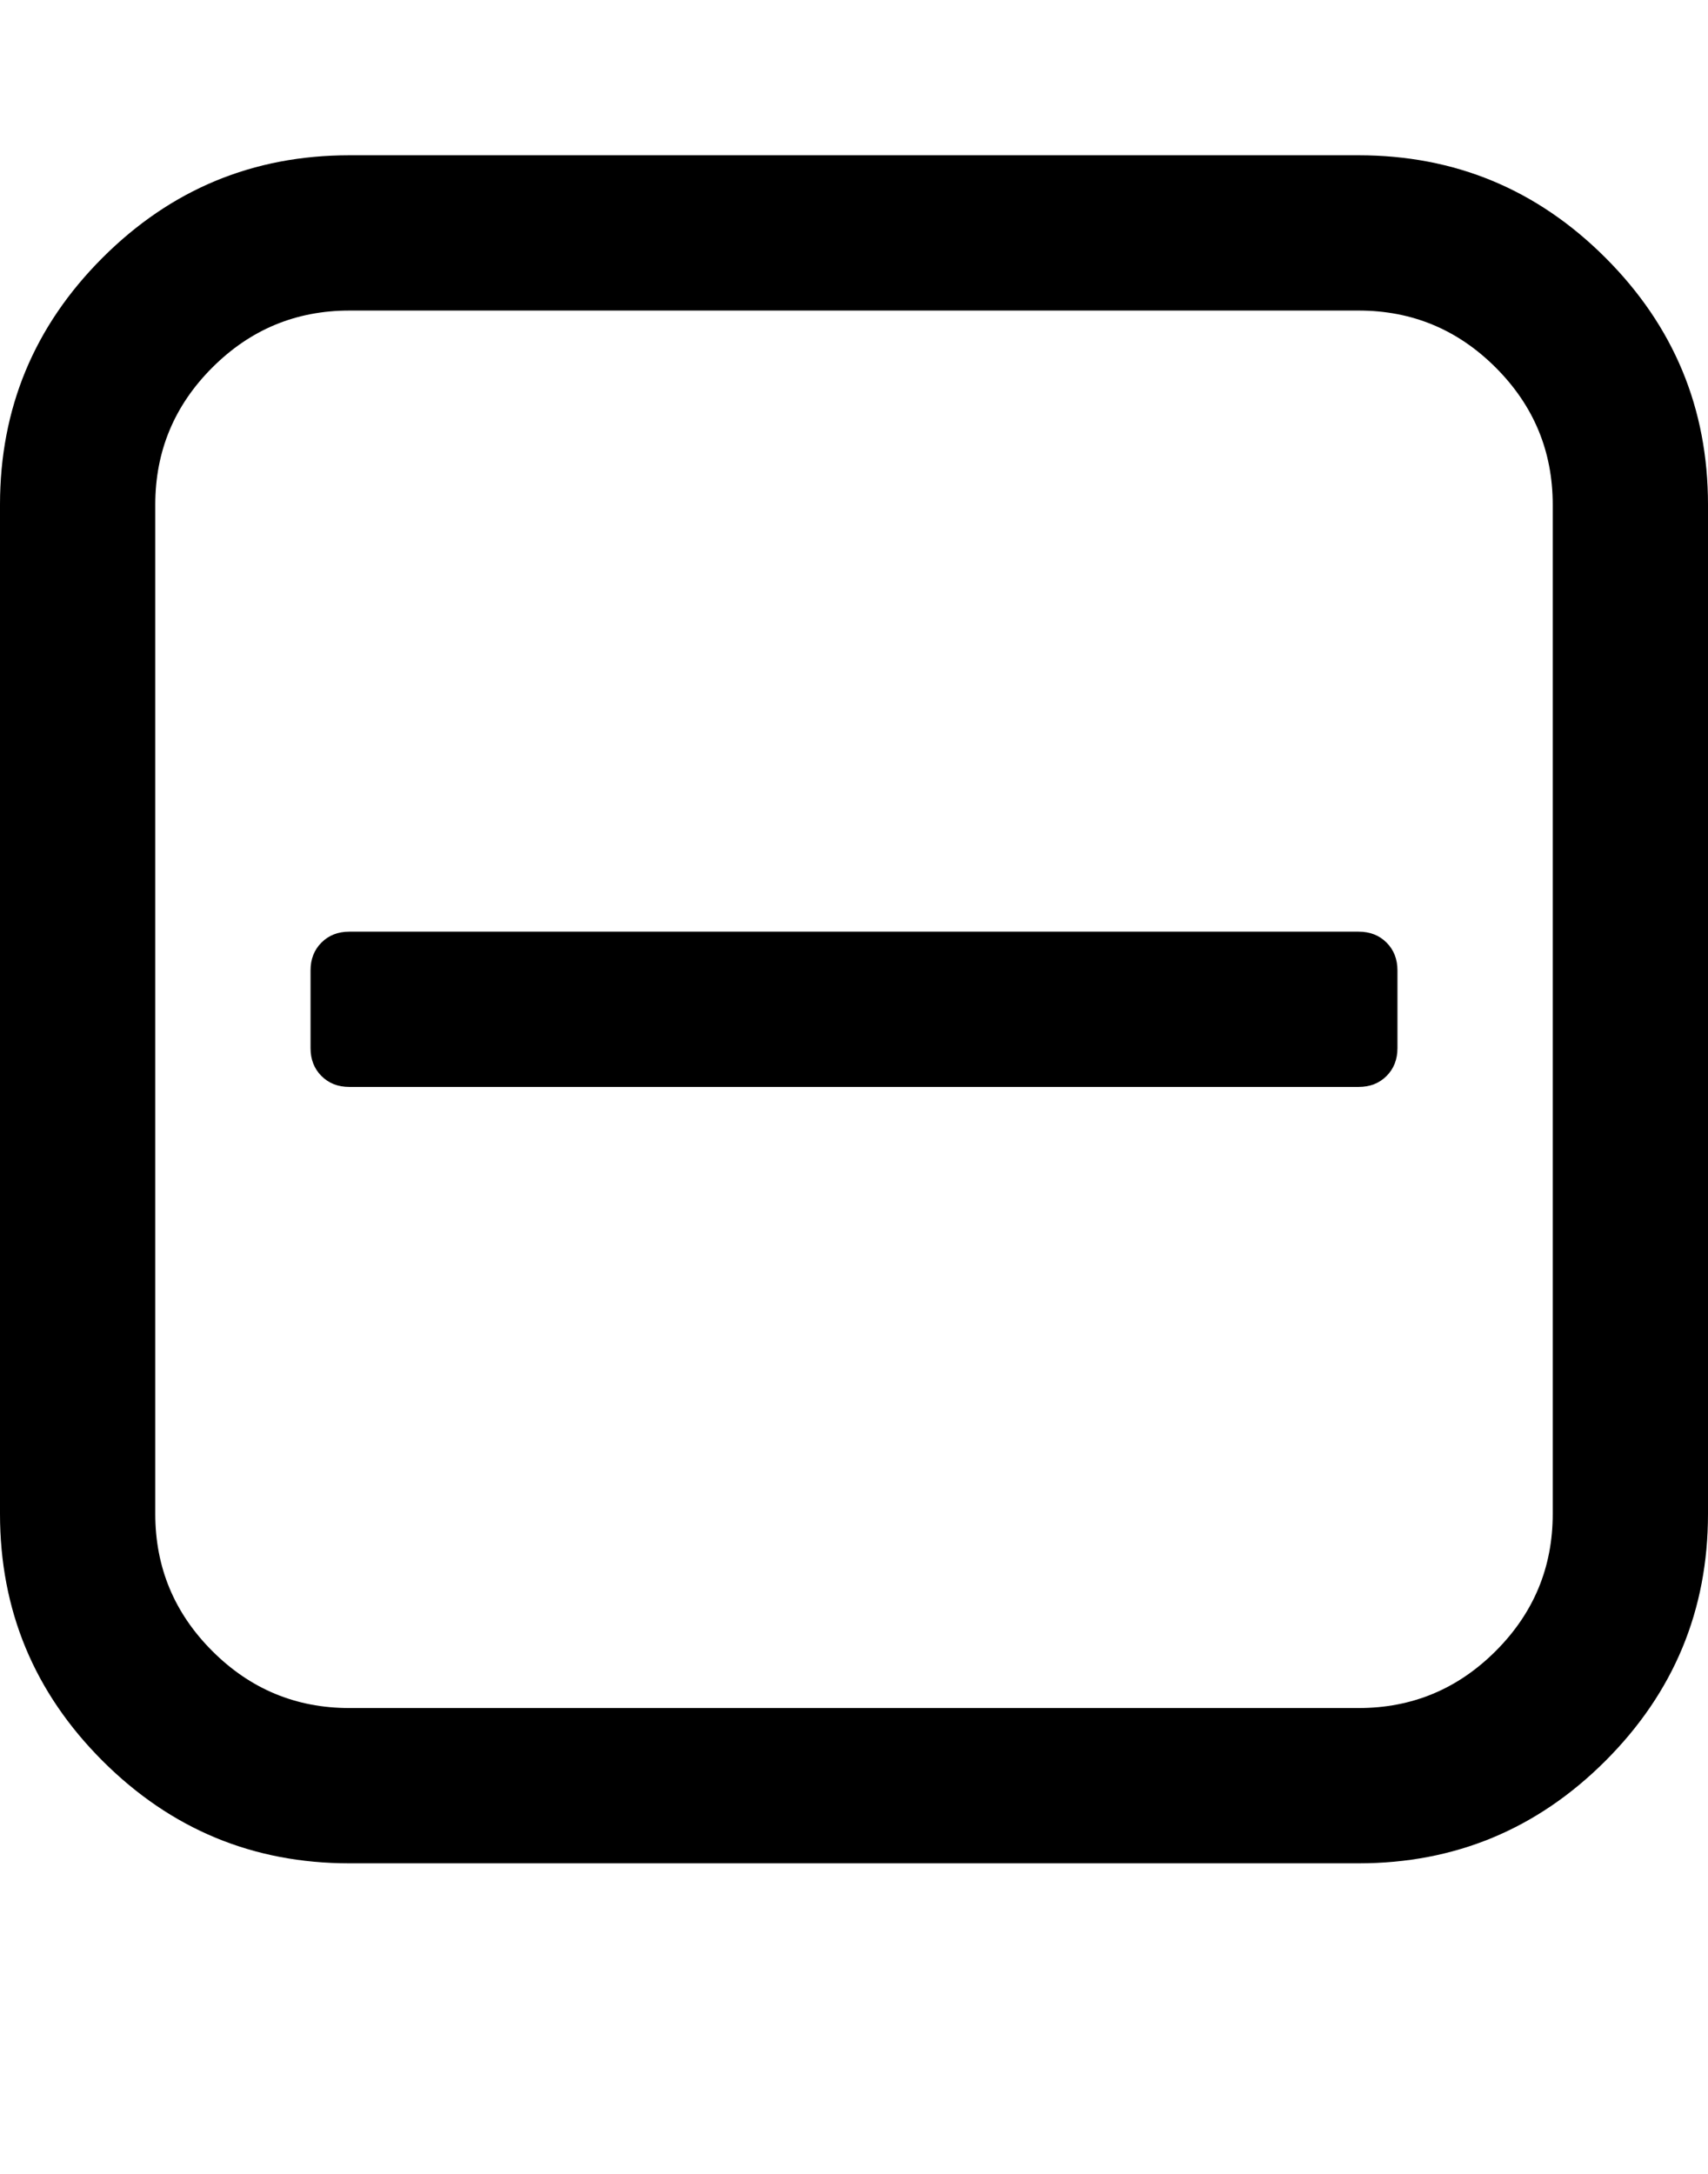 <svg xmlns="http://www.w3.org/2000/svg" class="inline-svg--fa" viewBox="0 0 1408 1792"><path fill="currentColor" d="M1152 800v64q0 14-9 23t-23 9H288q-14 0-23-9t-9-23v-64q0-14 9-23t23-9h832q14 0 23 9t9 23zm128 448V416q0-66-47-113t-113-47H288q-66 0-113 47t-47 113v832q0 66 47 113t113 47h832q66 0 113-47t47-113zm128-832v832q0 119-84.5 203.5T1120 1536H288q-119 0-203.5-84.5T0 1248V416q0-119 84.5-203.5T288 128h832q119 0 203.5 84.5T1408 416z"/></svg>
